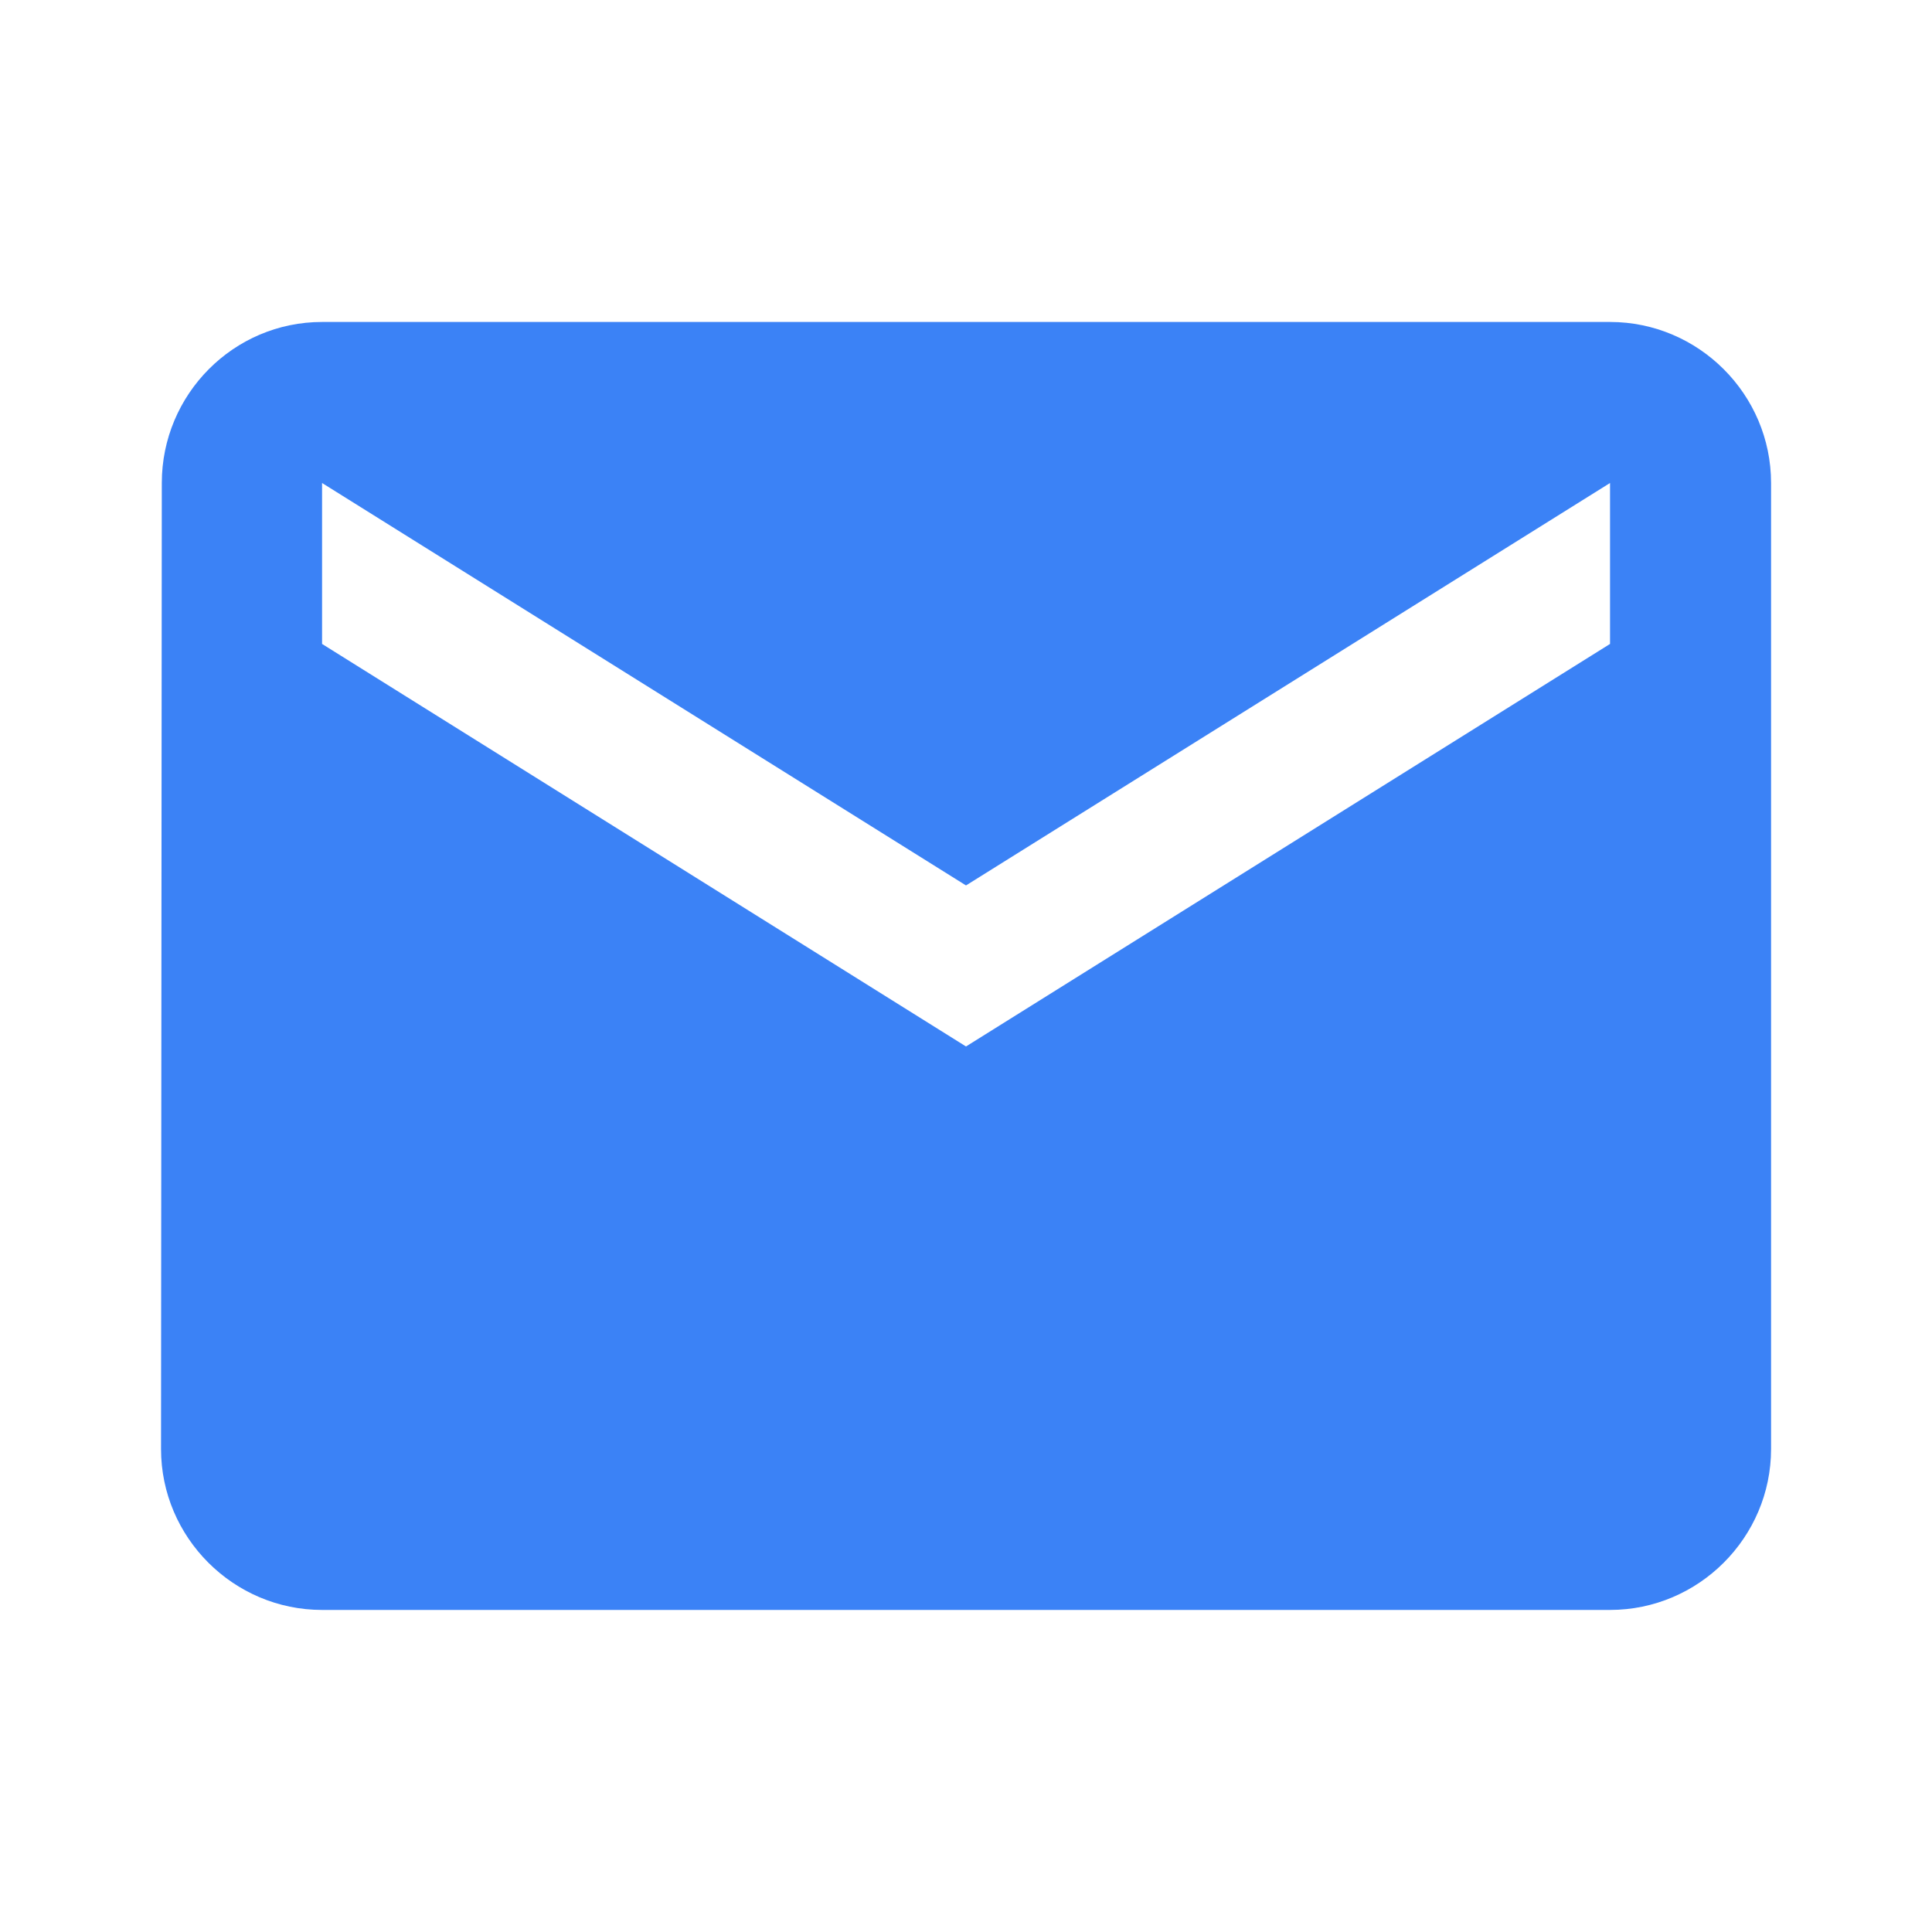 
<svg mexport="1" xmlns="http://www.w3.org/2000/svg" xmlns:xlink="http://www.w3.org/1999/xlink" width="20" height="20" viewBox="0 0 20 20">
	<defs>
		<clipPath id="clipPath0:0:0">
			<path d="M0 0L20 0L20 20L0 20L0 0Z" fill-rule="nonzero" transform="matrix(1 0 0 1 0 0)"/>
		</clipPath>
	</defs>
	<g clip-path="url(#clipPath0:0:0)">
		<defs>
			<mask id="mask0:0:1" style="mask-type:alpha">
				<path d="M0 0L20 0L20 20L0 20L0 0Z" fill-rule="nonzero" transform="matrix(1 0 0 1 -2.19345e-05 0)" fill="rgb(0, 0, 0)"/>
			</mask>
		</defs>
		<g mask="url(#mask0:0:1)">
			<path d="M15 0L1.667 0C0.75 0 0.008 0.75 0.008 1.667L0 11.667C0 12.583 0.75 13.333 1.667 13.333L15 13.333C15.917 13.333 16.667 12.583 16.667 11.667L16.667 1.667C16.667 0.75 15.917 0 15 0ZM15 3.333L8.333 7.5L1.667 3.333L1.667 1.667L8.333 5.833L15 1.667L15 3.333Z" fill-rule="nonzero" transform="matrix(1 0 0 1 1.667 3.333)" fill="rgb(59, 130, 246)"/>
		</g>
	</g>
</svg>

